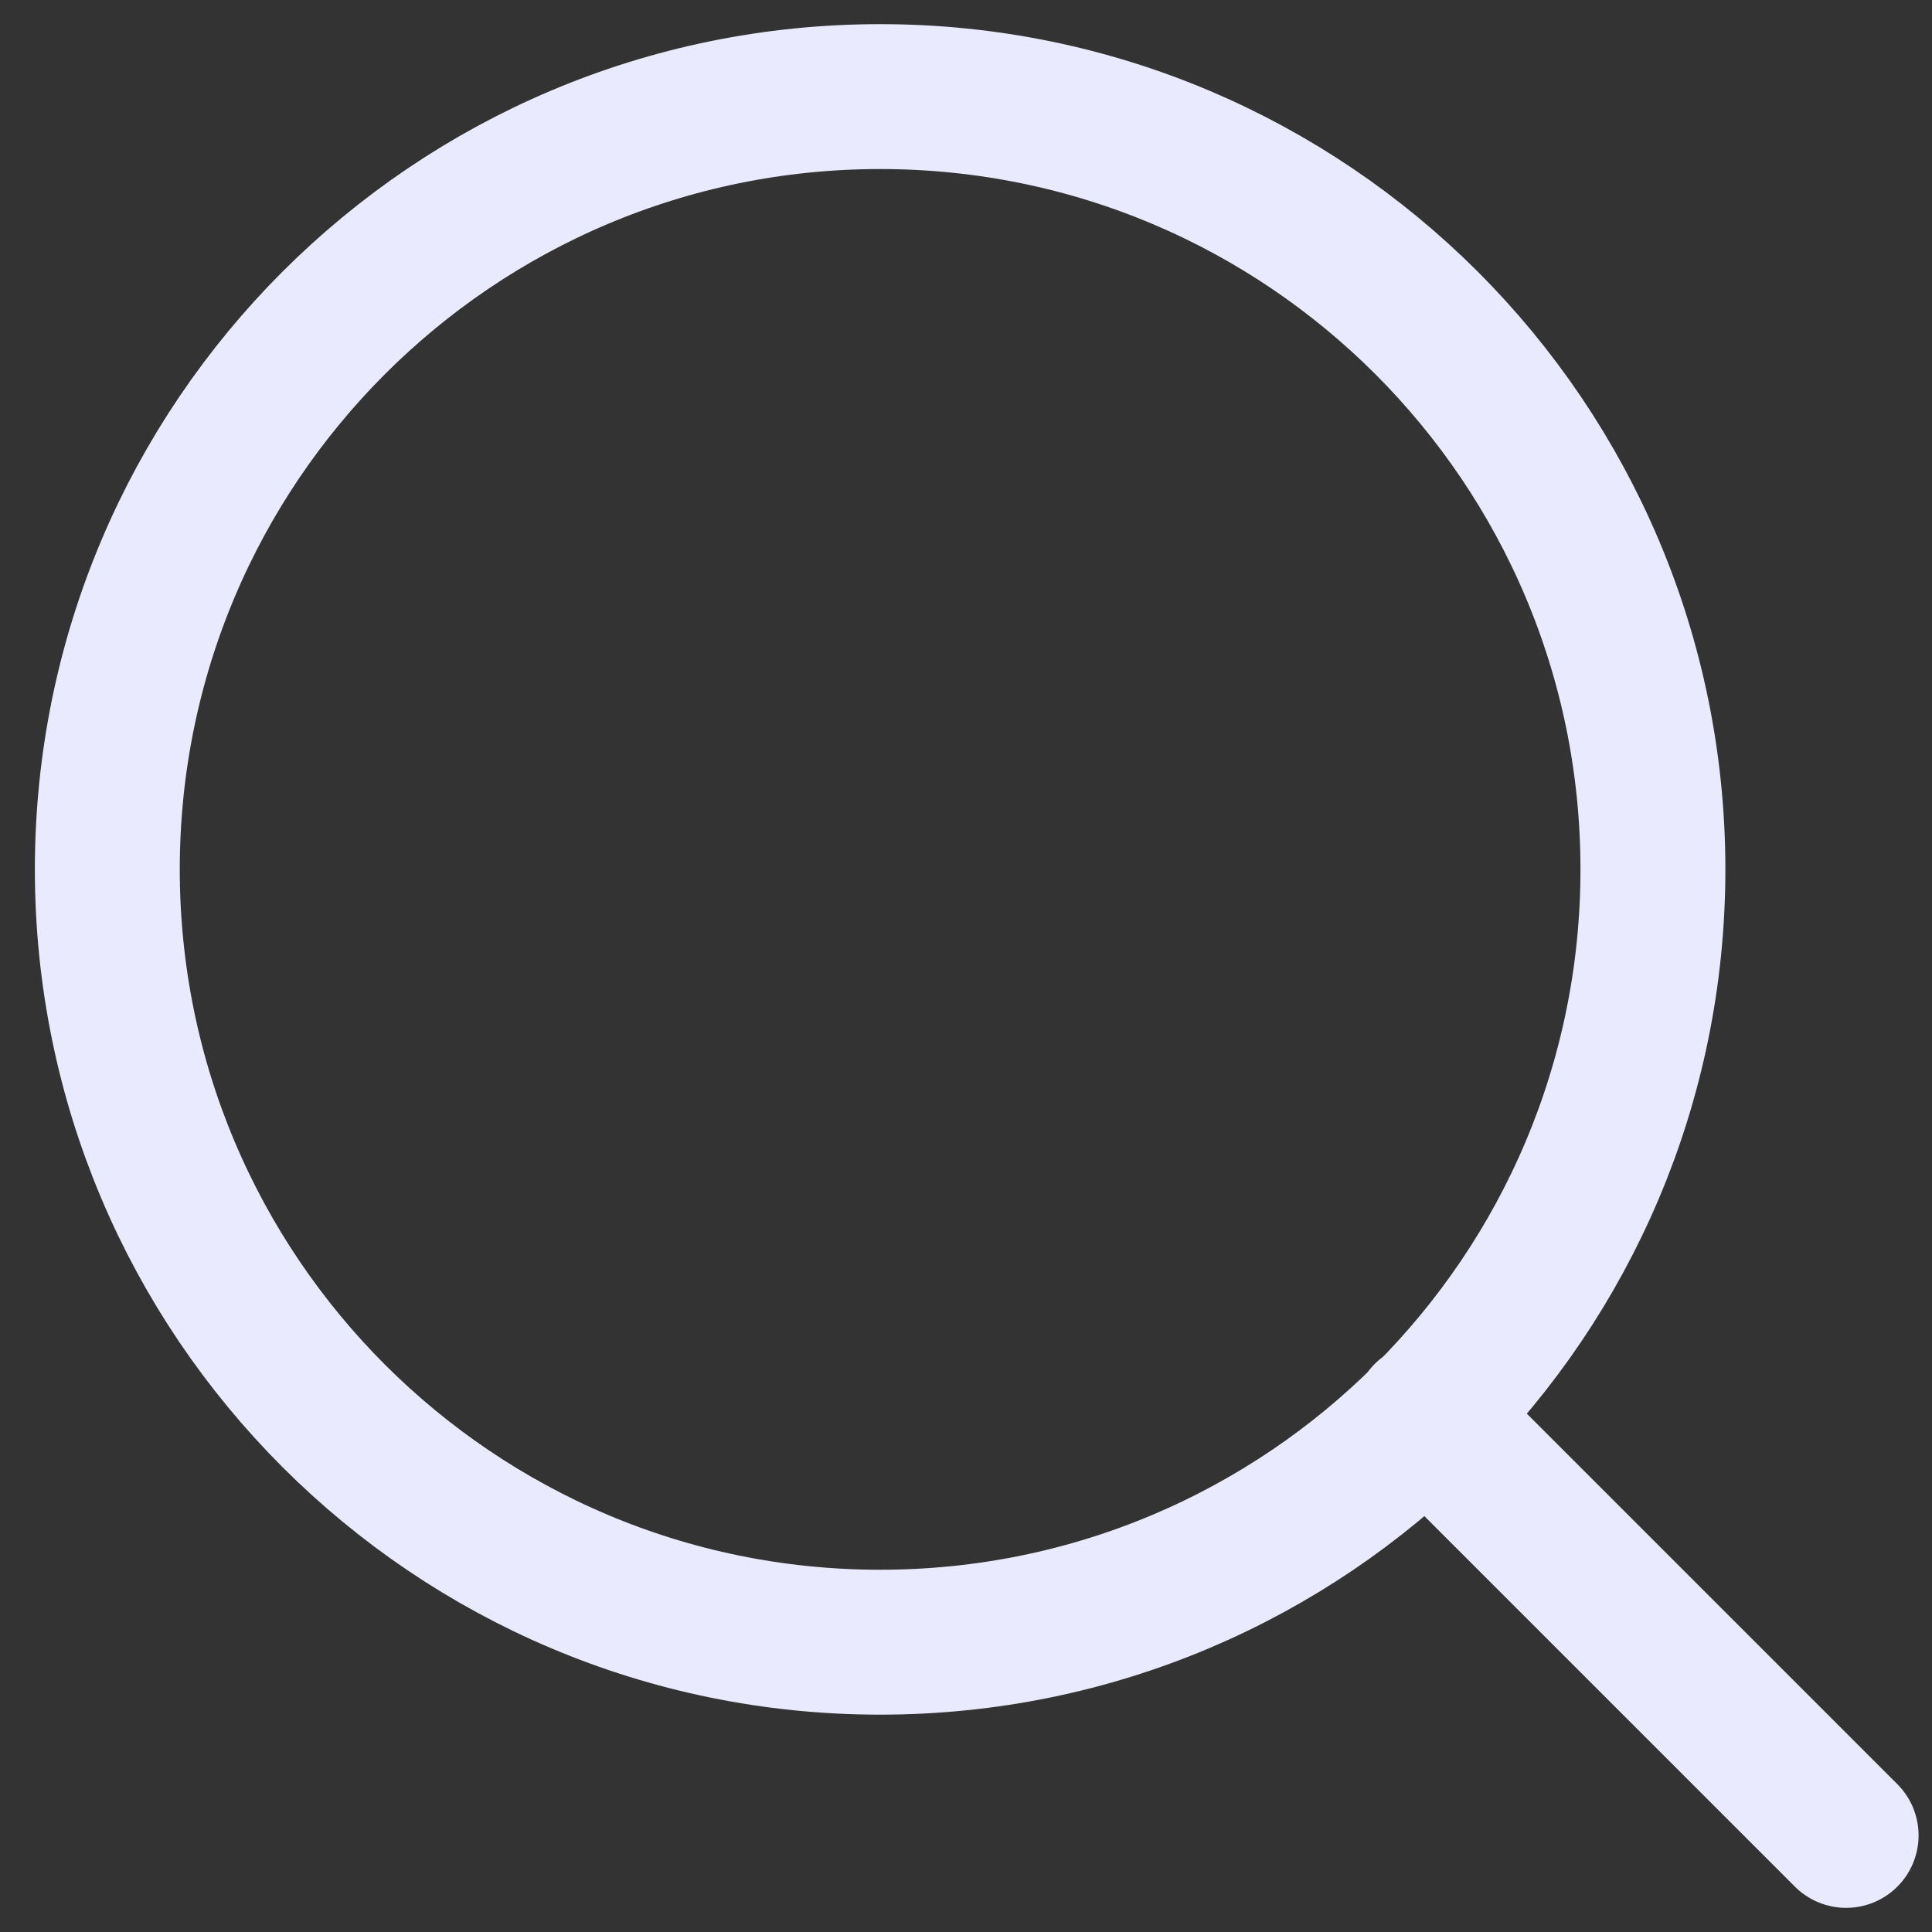 <svg width="20" height="20" viewBox="0 0 20 20" fill="none" xmlns="http://www.w3.org/2000/svg">
<rect x="0" y="0" width="20" height="20" fill="#333333" stroke="none"/>
<path d="M19.111 19L14.761 14.65M17.111 9C17.111 13.418 13.53 17 9.111 17C4.693 17 1.111 13.418 1.111 9C1.111 4.582 4.693 1 9.111 1C13.53 1 17.111 4.582 17.111 9Z" stroke="#EAEAFE" stroke-width="1.5" stroke-linecap="round" stroke-linejoin="round"/>
</svg>
